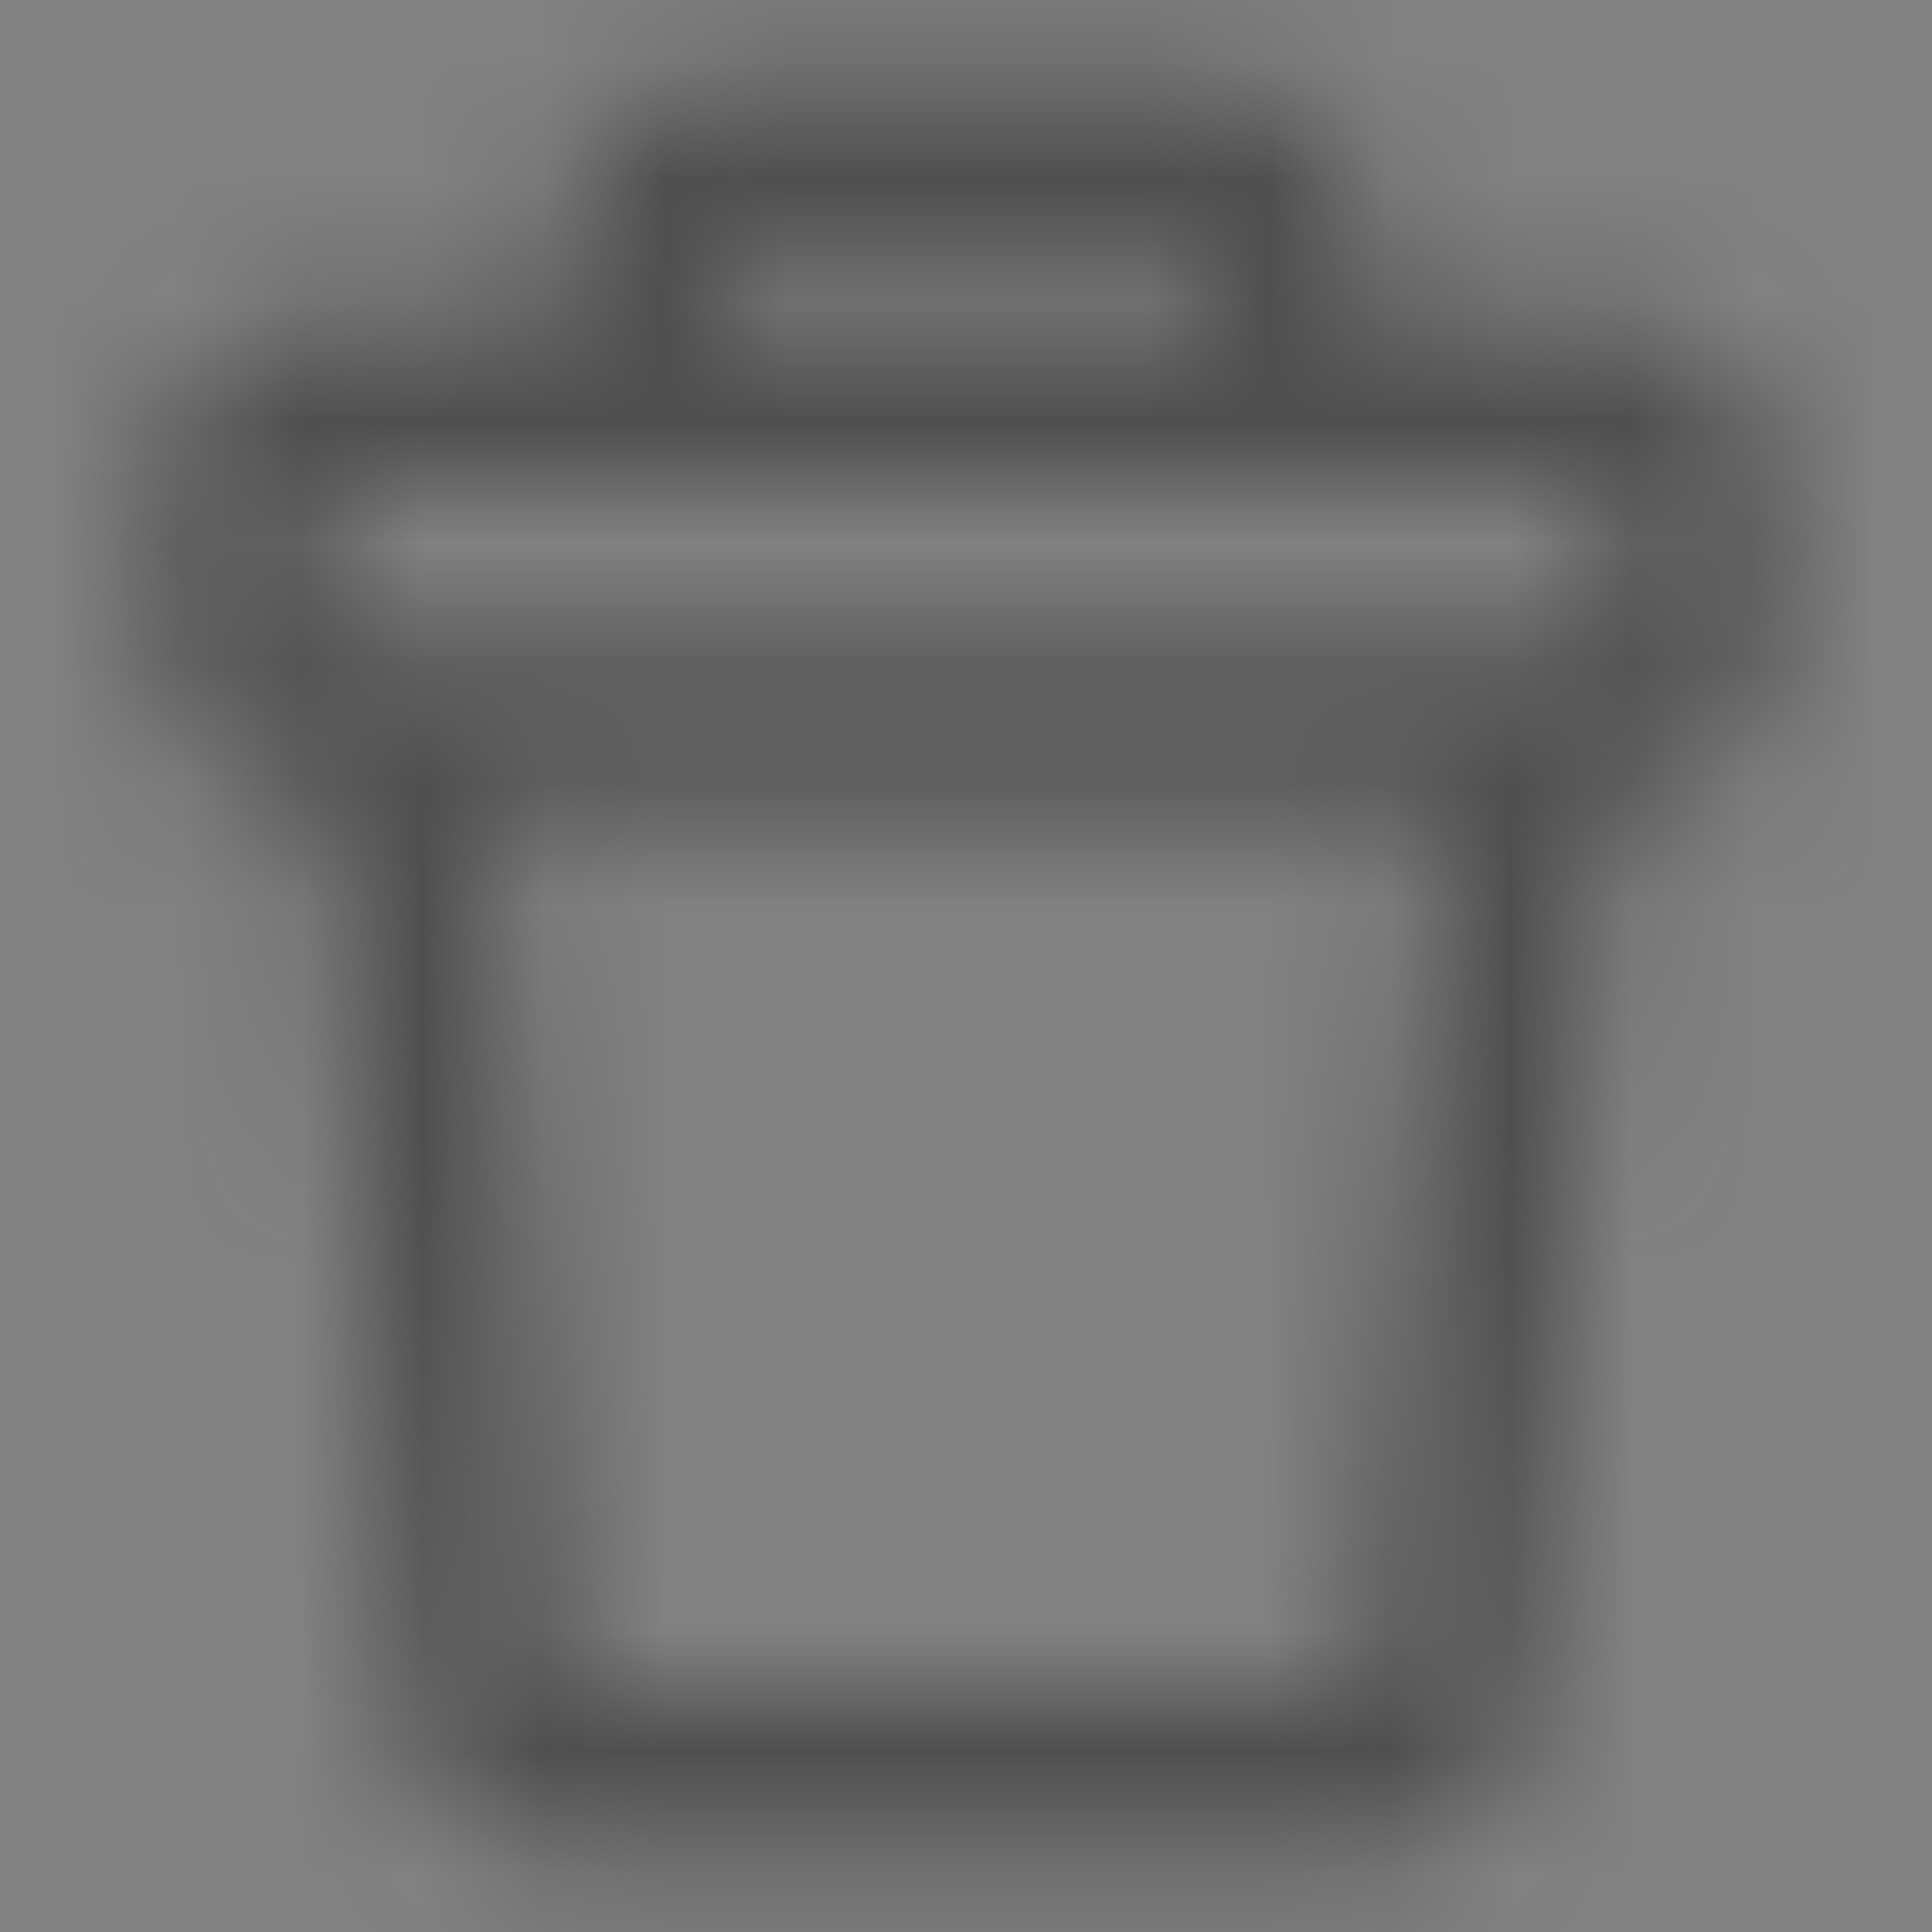 <svg width="16" height="16" viewBox="0 0 16 16" fill="none" xmlns="http://www.w3.org/2000/svg">
<rect x="0" y="0" width="16" height="16" fill="#808080" stroke="none"/>
<rect width="16" height="16" fill="white" fill-opacity="0.01"/>
<mask id="mask0" mask-type="alpha" maskUnits="userSpaceOnUse" x="1" y="0" width="14" height="16">
<path fill-rule="evenodd" clip-rule="evenodd" d="M6 0.667H10C10.736 0.667 11.334 1.264 11.334 2V2.667H13.334C14.07 2.667 14.667 3.264 14.667 4V5.333C14.667 6.07 14.07 6.667 13.334 6.667H13.28L12.667 14C12.667 14.736 12.07 15.333 11.334 15.333H4.667C3.93 15.333 3.333 14.736 3.336 14.055L2.72 6.667H2.667C1.93 6.667 1.333 6.07 1.333 5.333V4C1.333 3.264 1.93 2.667 2.667 2.667H4.667V2C4.667 1.264 5.264 0.667 6 0.667ZM2.667 4L4.667 4H11.334L13.334 4V5.333H2.667V4ZM4.058 6.667H11.942L11.336 13.945L11.334 14H4.667L4.058 6.667ZM10 2V2.667H6V2H10Z" fill="white"/>
</mask>
<g mask="url(#mask0)">
<rect width="16" height="16" fill="#4F4F4F"/>
</g>
</svg>
